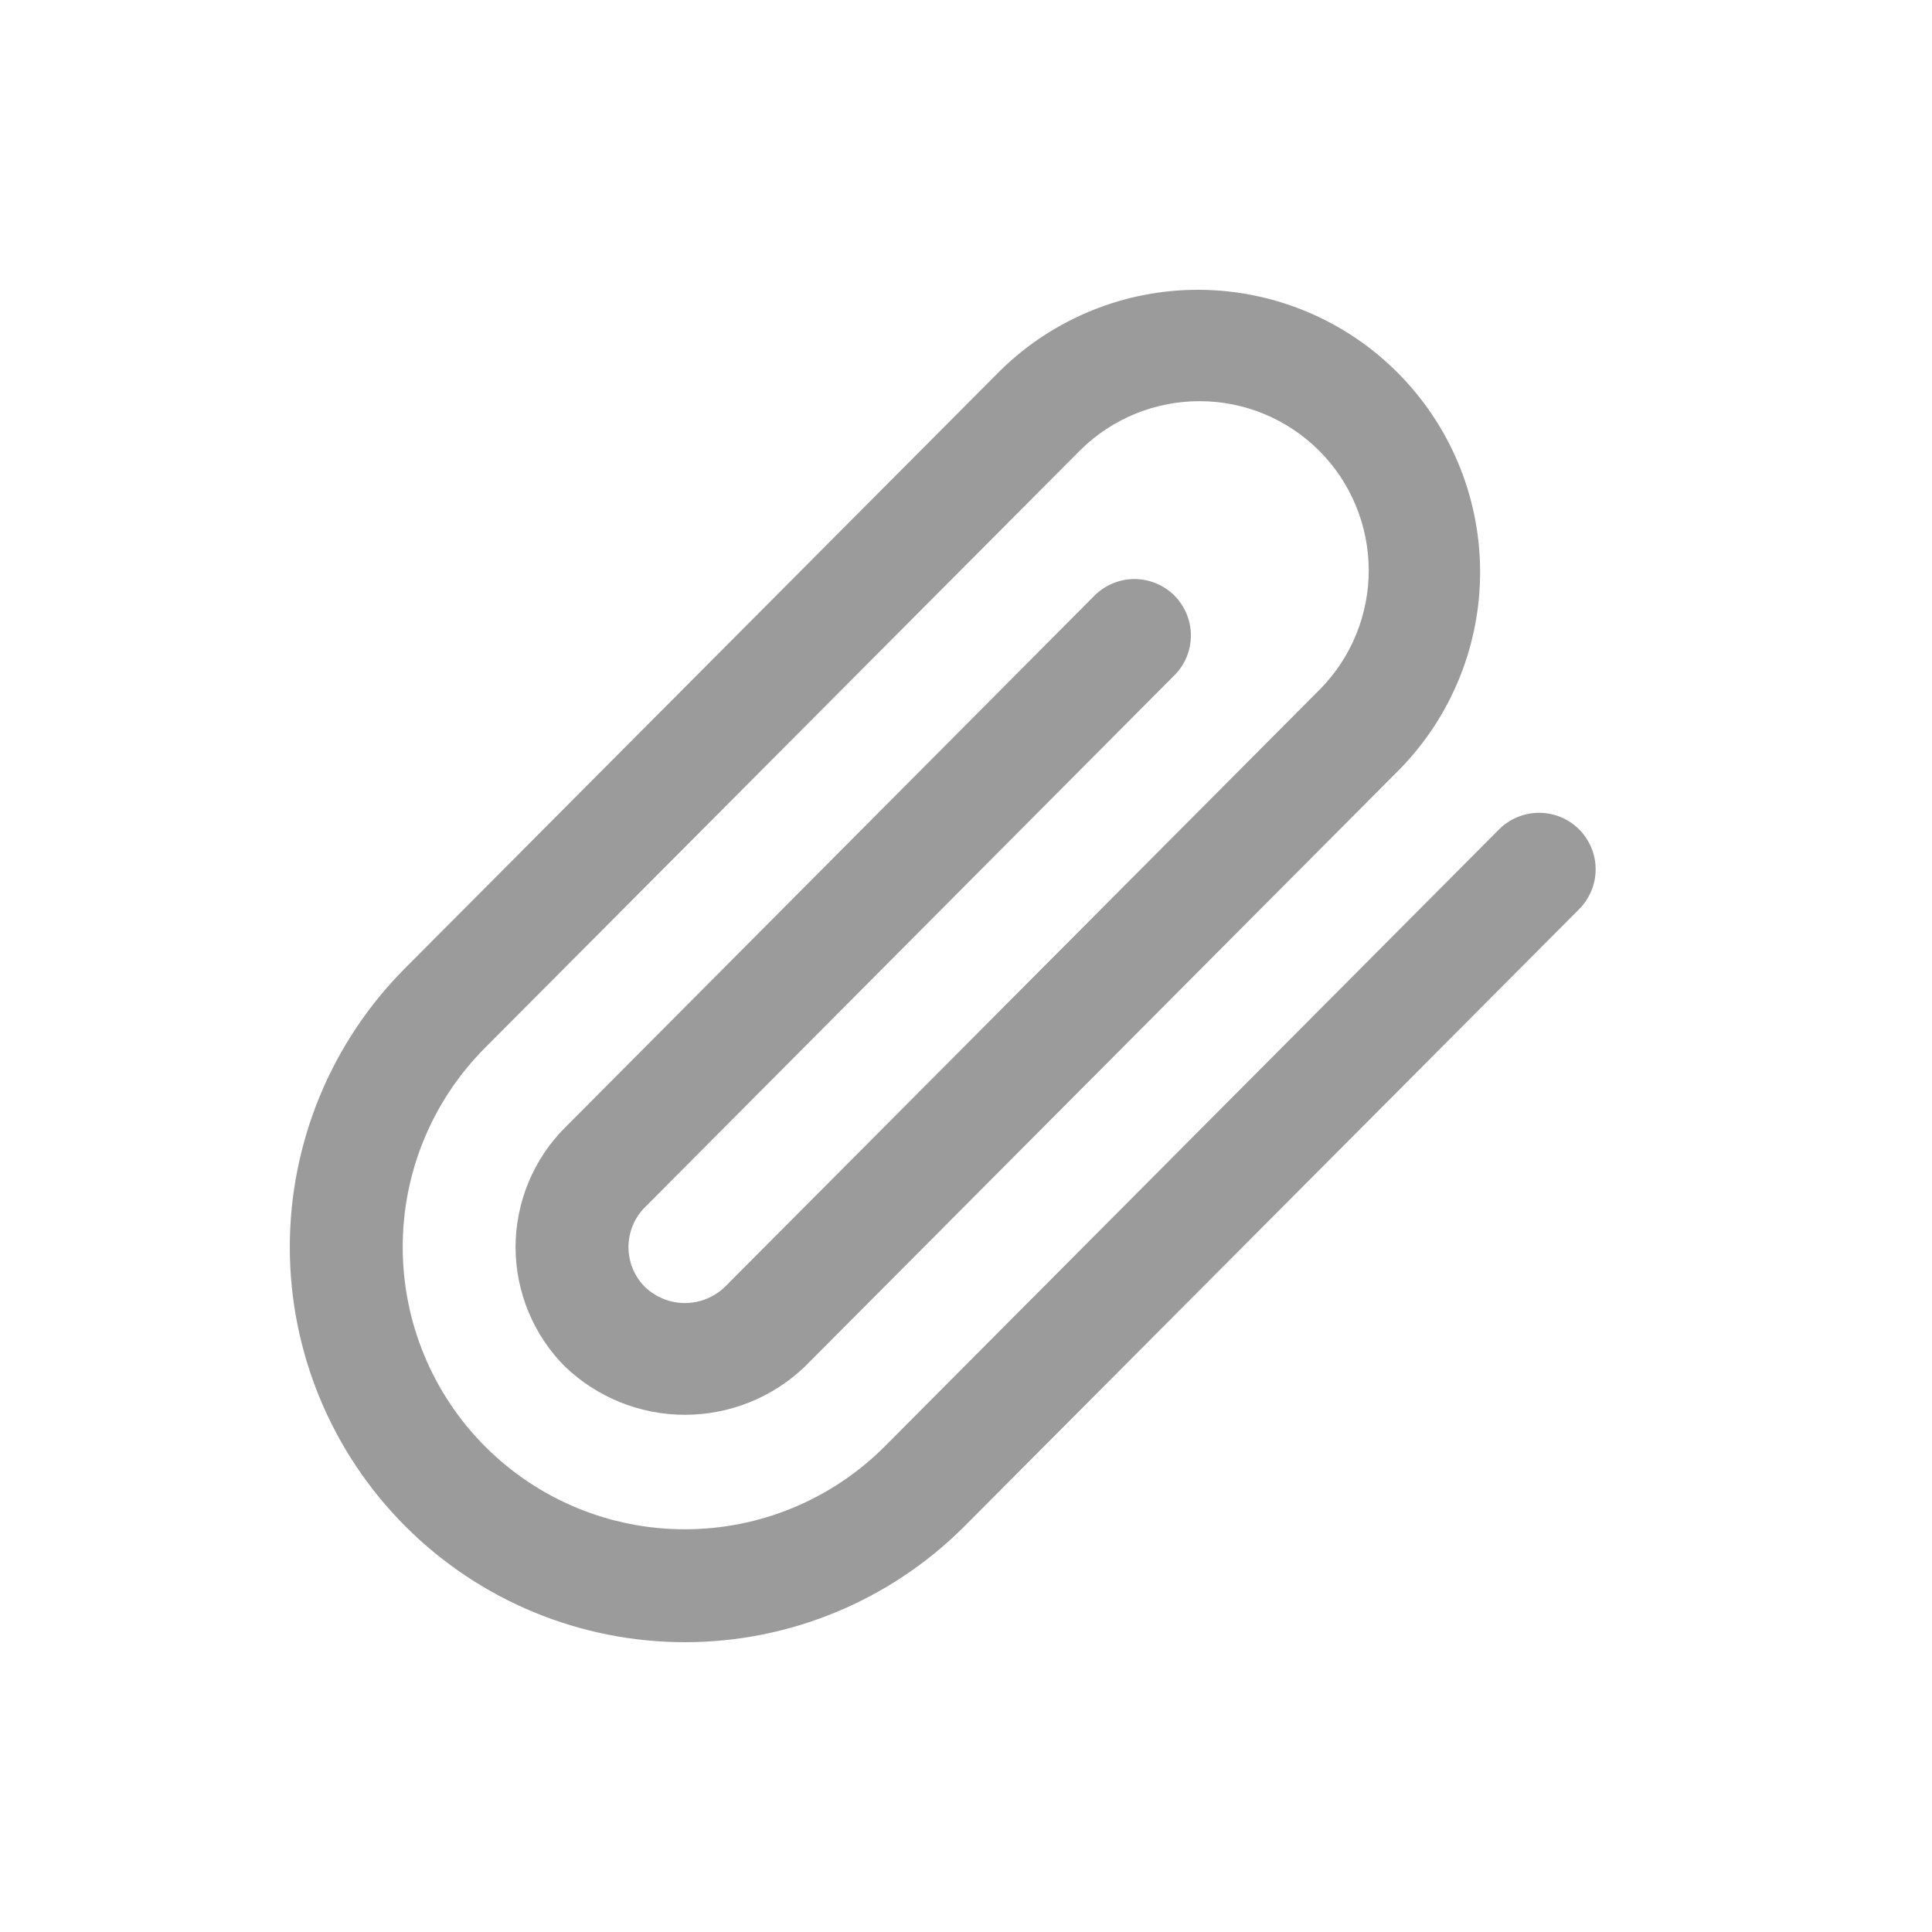 <svg width="20" height="20" viewBox="0 0 20 20" fill="none" xmlns="http://www.w3.org/2000/svg">
<path d="M16.346 8.585C16.236 8.475 16.087 8.414 15.932 8.414C15.778 8.414 15.629 8.475 15.519 8.585L9.156 14.976C8.885 15.247 8.563 15.462 8.208 15.609C7.854 15.756 7.474 15.831 7.09 15.831C6.315 15.832 5.572 15.524 5.024 14.976C4.476 14.428 4.169 13.685 4.169 12.91C4.168 12.135 4.476 11.392 5.024 10.844L11.187 4.656C11.517 4.332 11.961 4.151 12.424 4.153C12.886 4.154 13.329 4.339 13.656 4.666C13.983 4.993 14.167 5.436 14.169 5.898C14.171 6.36 13.99 6.805 13.666 7.134L7.503 13.323C7.392 13.429 7.244 13.489 7.09 13.489C6.936 13.489 6.788 13.429 6.677 13.323C6.567 13.213 6.506 13.065 6.506 12.91C6.506 12.755 6.567 12.606 6.677 12.497L12.164 6.984C12.271 6.874 12.329 6.727 12.328 6.573C12.327 6.42 12.265 6.274 12.157 6.165C12.049 6.057 11.902 5.996 11.749 5.994C11.596 5.993 11.448 6.052 11.338 6.158L5.851 11.671C5.688 11.833 5.559 12.027 5.471 12.239C5.383 12.452 5.337 12.68 5.337 12.91C5.337 13.14 5.383 13.368 5.471 13.581C5.559 13.793 5.688 13.987 5.851 14.149C6.185 14.468 6.629 14.646 7.09 14.646C7.552 14.646 7.996 14.468 8.33 14.149L14.492 7.961C15.029 7.41 15.327 6.671 15.322 5.903C15.317 5.134 15.009 4.399 14.466 3.856C13.923 3.312 13.187 3.005 12.419 3C11.65 2.995 10.911 3.294 10.361 3.83L4.198 10.018C3.431 10.785 3 11.826 3 12.91C3 13.995 3.431 15.035 4.198 15.802C4.965 16.569 6.005 17 7.09 17C8.175 17 9.215 16.569 9.982 15.802L16.346 9.413C16.4 9.359 16.443 9.294 16.473 9.223C16.503 9.152 16.518 9.076 16.518 8.999C16.518 8.922 16.503 8.846 16.473 8.774C16.443 8.703 16.4 8.639 16.346 8.585Z" fill="#9B9B9B"/>
</svg>
